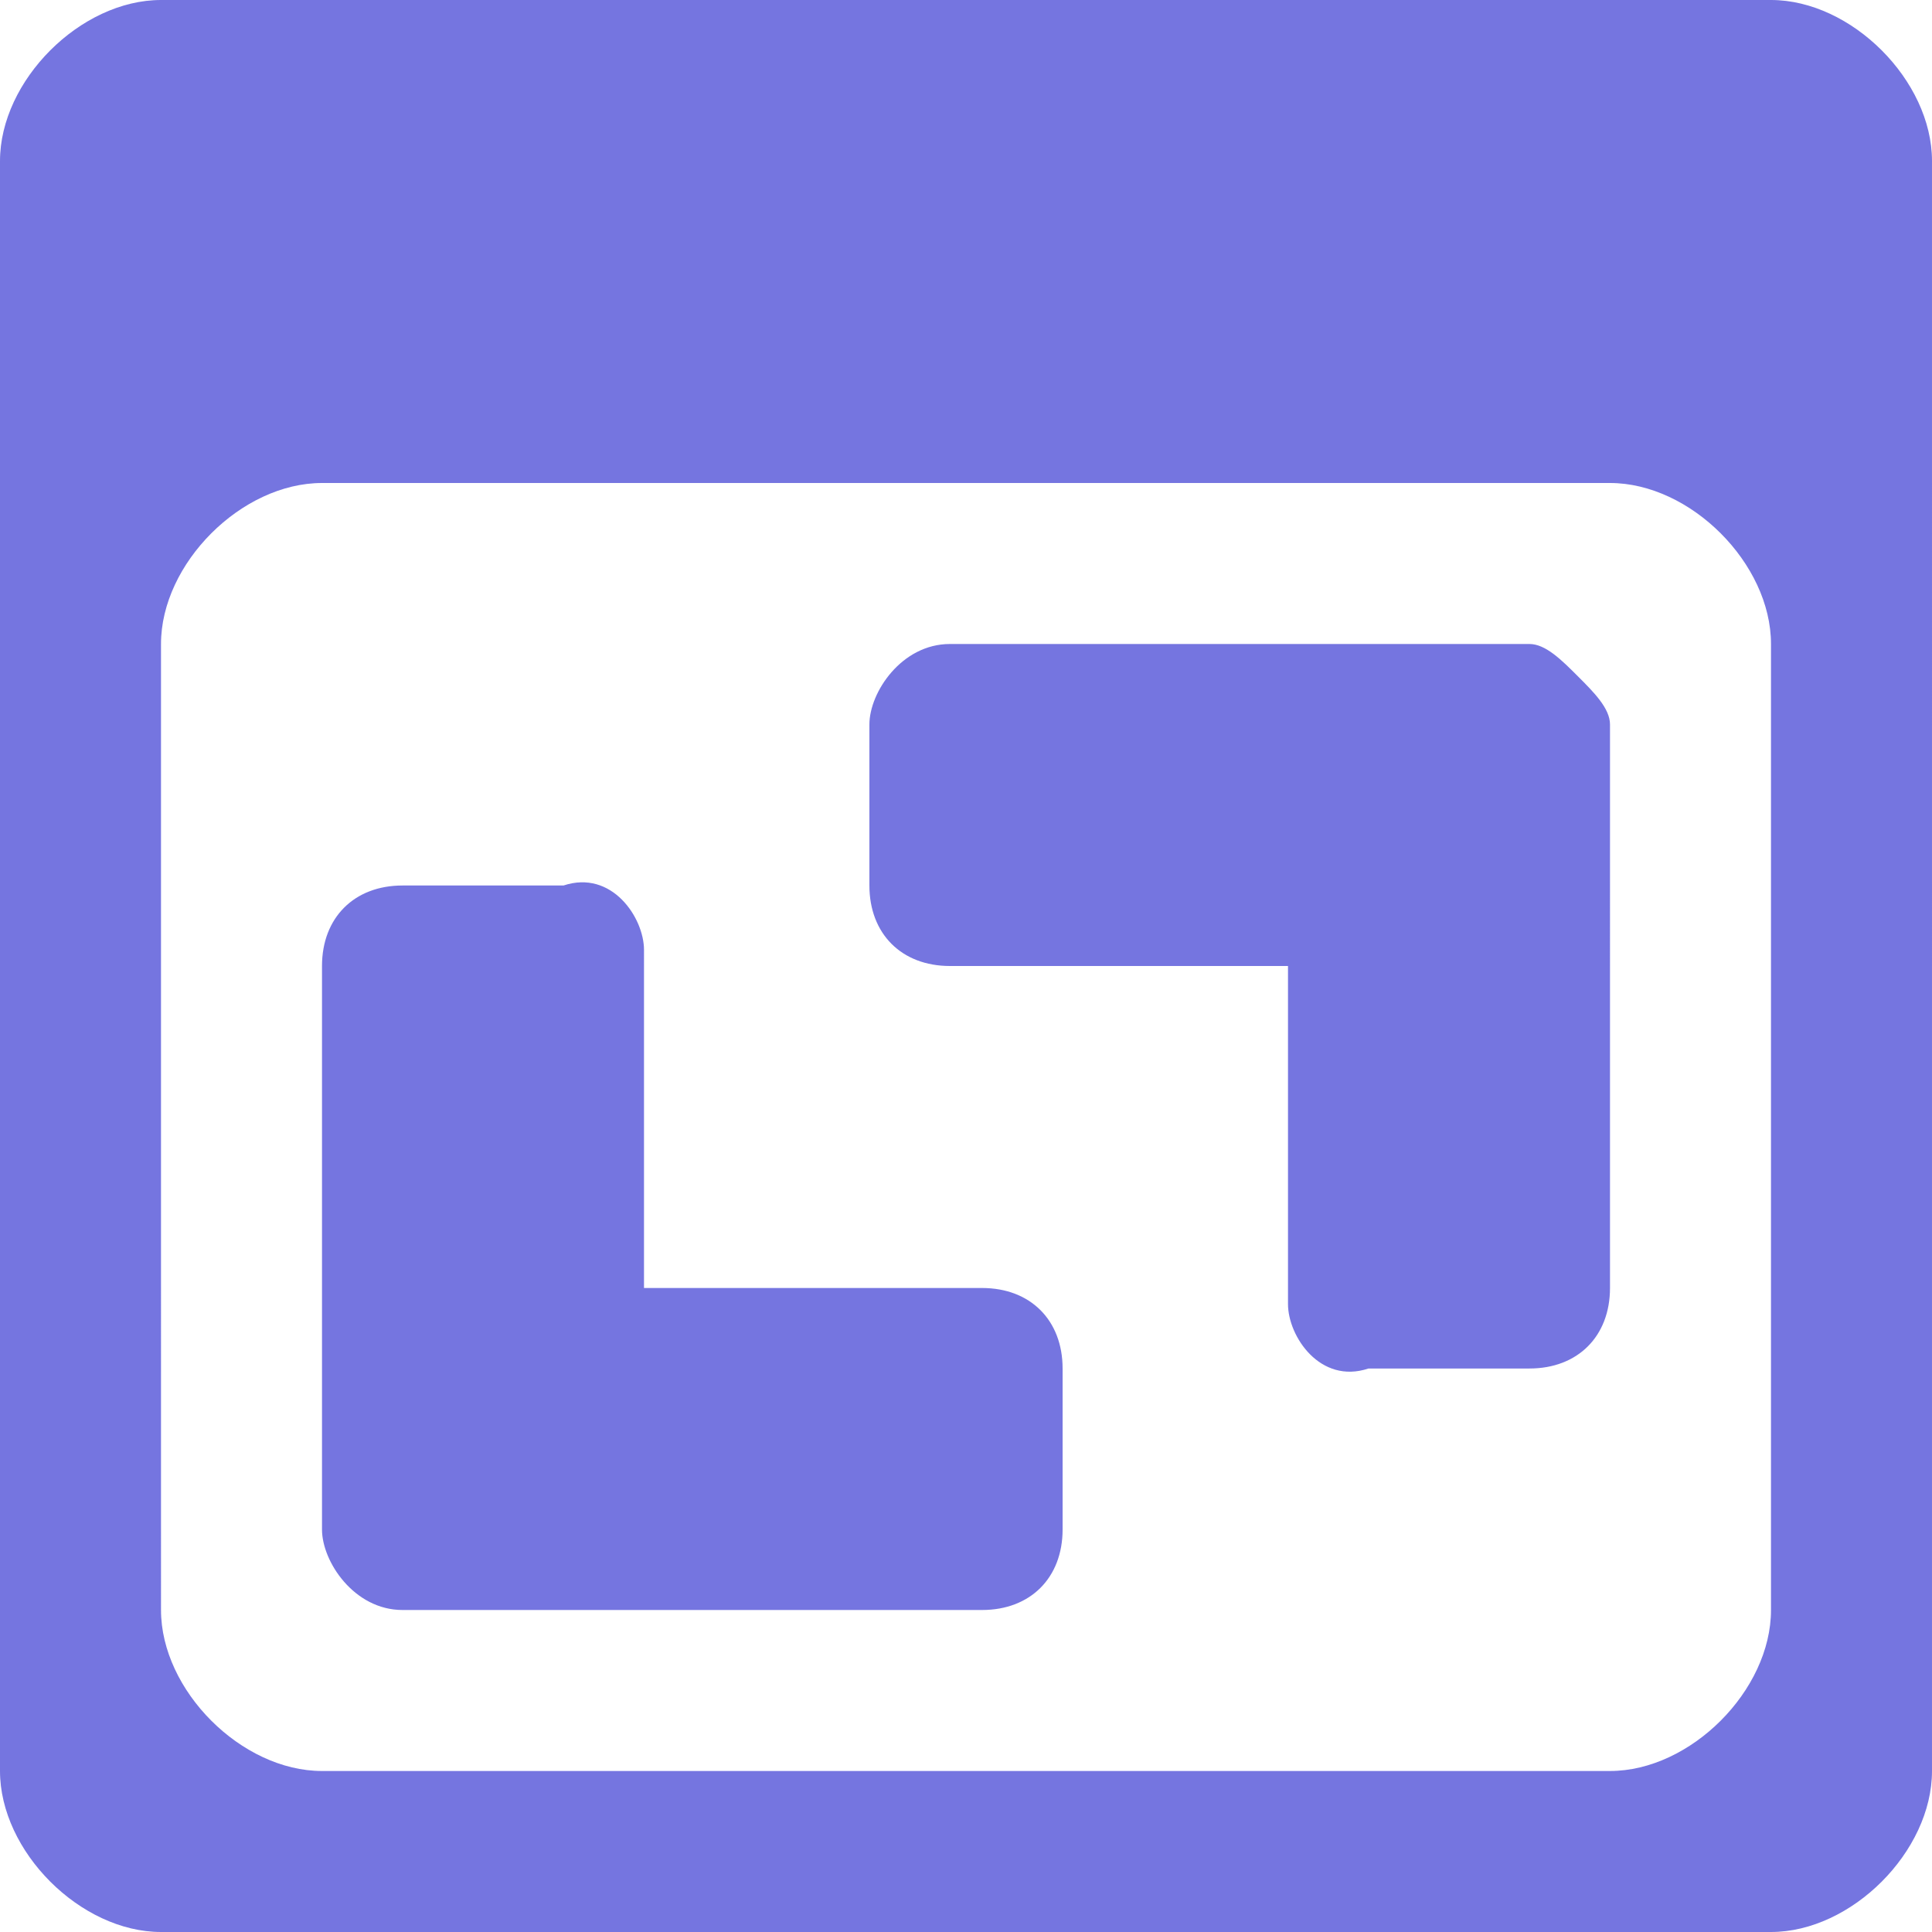 <!DOCTYPE svg PUBLIC "-//W3C//DTD SVG 1.1//EN" "http://www.w3.org/Graphics/SVG/1.1/DTD/svg11.dtd"><svg xmlns="http://www.w3.org/2000/svg" width="12" height="12" viewBox="0 0 12 12" preserveAspectRatio="xMinYMid meet" overflow="visible"><path d="M11 0H1C.5 0 0 .5 0 1v10c0 .5.5 1 1 1h10c.5 0 1-.5 1-1V1c0-.5-.5-1-1-1zm0 10c0 .5-.5 1-1 1H2c-.5 0-1-.5-1-1V4c0-.5.5-1 1-1h8c.5 0 1 .5 1 1v6zM9.8 4.2c.1.1.2.2.2.3V8c0 .3-.2.5-.5.5h-1c-.3.1-.5-.2-.5-.4V6H5.9c-.3 0-.5-.2-.5-.5v-1c0-.2.2-.5.5-.5h3.6c.1 0 .2.1.3.2zM6.6 8.5v1c0 .3-.2.5-.5.5H3.5s-1 0-1 0c-.3 0-.5-.3-.5-.5V6c0-.3.2-.5.5-.5h1c.3-.1.5.2.5.4V8h2.1c.3 0 .5.2.5.5z" fill="#7575E0"/></svg>